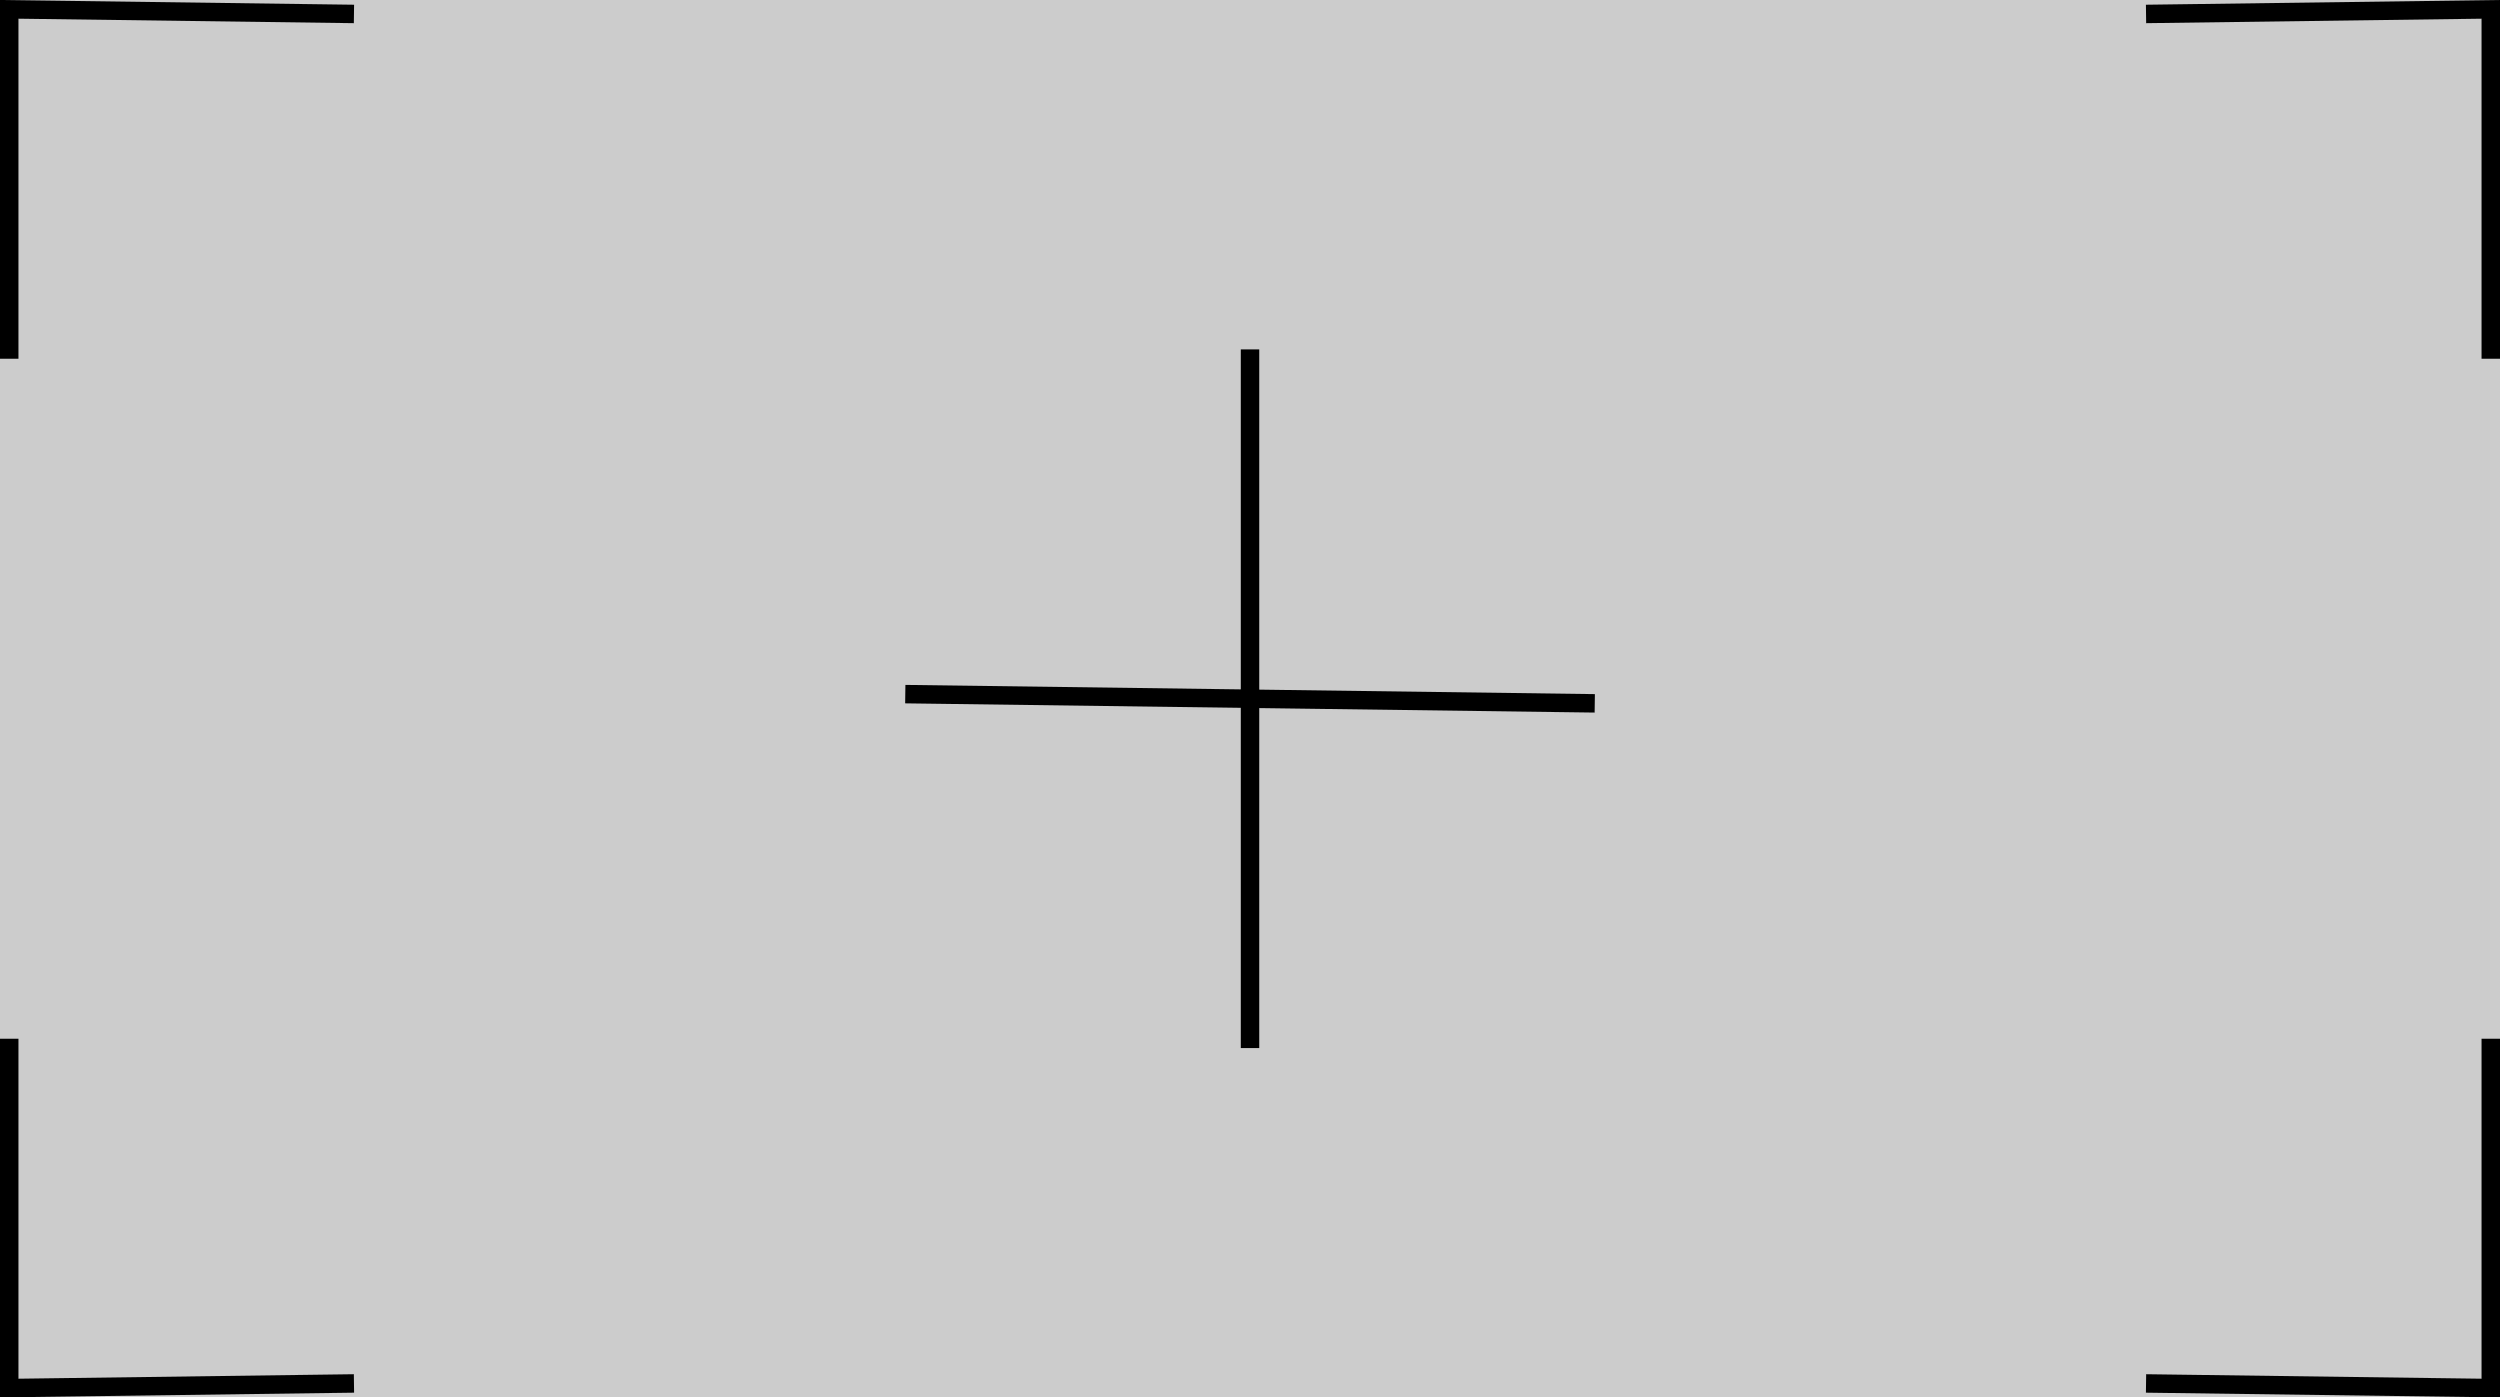 <?xml version="1.0" encoding="UTF-8" standalone="no"?>
<!-- Created with Inkscape (http://www.inkscape.org/) -->

<svg
   width="67.733mm"
   height="37.861mm"
   viewBox="0 0 67.733 37.861"
   version="1.1"
   id="svg5"
   xmlns="http://www.w3.org/2000/svg"
   xmlns:svg="http://www.w3.org/2000/svg">
  <defs
     id="defs2" />
  <g
     id="layer1">
    <g
       id="g1113">
      <rect
         style="fill:#cccccc;stroke:none;stroke-width:0.5"
         id="rect234"
         width="67.733"
         height="37.861"
         x="0"
         y="0" />
      <path
         style="fill:none;stroke:#000000;stroke-width:0.5"
         d="M 0.25,9.719 V 0.253 l 9.34,0.125"
         id="path700" />
      <path
         style="fill:none;stroke:#000000;stroke-width:0.5"
         d="M 67.483,9.719 V 0.253 l -9.34,0.125"
         id="path700-5" />
      <path
         style="fill:none;stroke:#000000;stroke-width:0.5"
         d="m 67.483,28.142 v 9.465 l -9.34,-0.125"
         id="path700-5-6" />
      <g
         id="g893"
         transform="translate(-38.295,-23.748)">
        <path
           style="fill:none;stroke:#000000;stroke-width:0.5"
           d="m 72.162,52.144 v -9.465 l 9.34,0.125"
           id="path700-1" />
        <path
           style="fill:none;stroke:#000000;stroke-width:0.5"
           d="m 72.162,33.214 v 9.465 l -9.34,-0.125"
           id="path700-5-6-9" />
      </g>
      <path
         style="fill:none;stroke:#000000;stroke-width:0.5"
         d="m 0.25,28.142 v 9.465 L 9.59,37.482"
         id="path700-5-6-2" />
    </g>
  </g>
</svg>
